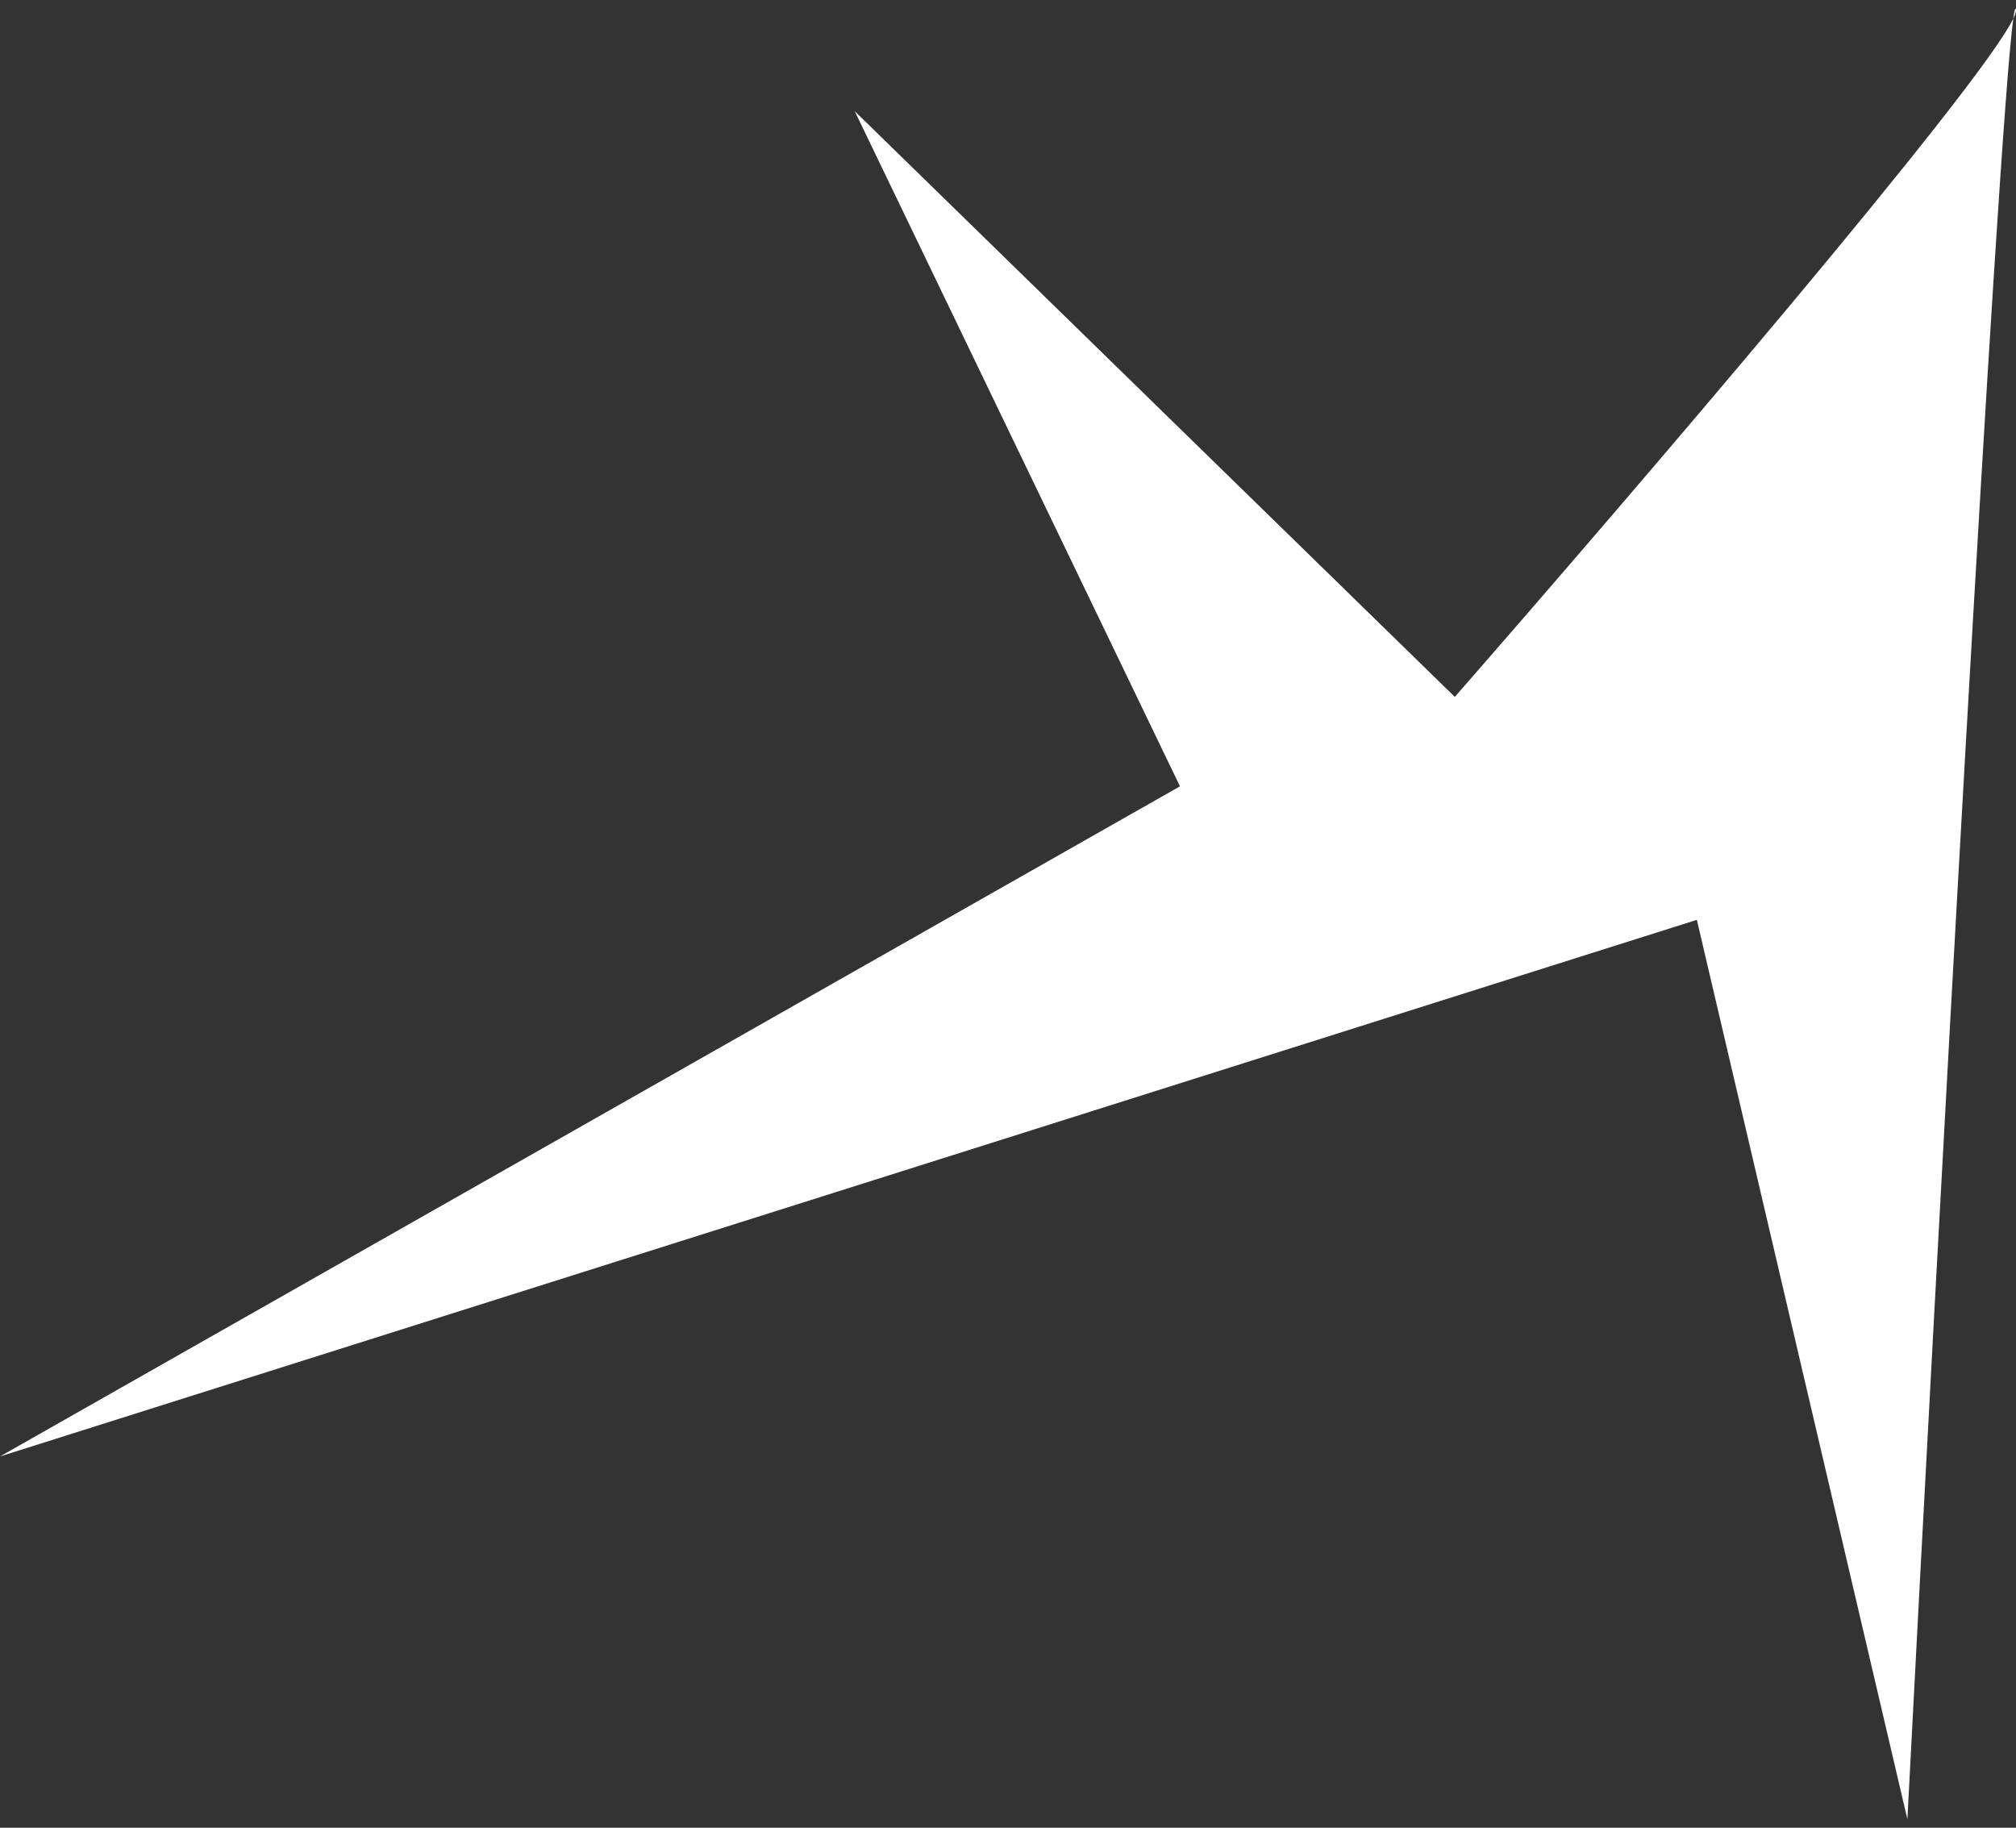 <svg width="150" height="136" viewBox="0 0 150 136" fill="none" xmlns="http://www.w3.org/2000/svg">
<rect x="0" y="0" width="150" height="136" fill="#333333" stroke="none"/>
<path d="M87.796 58.51L63.596 8.273L108.245 51.855C121.582 36.595 147.26 6.615 149.797 1.385C149.875 0.81 149.938 0.564 149.985 0.681C150.032 0.798 149.966 1.037 149.797 1.385C148.627 10.004 144.146 92.548 141.919 135.366L126.254 68.445L0 108.373L87.796 58.51Z" fill="white"/>
</svg>
